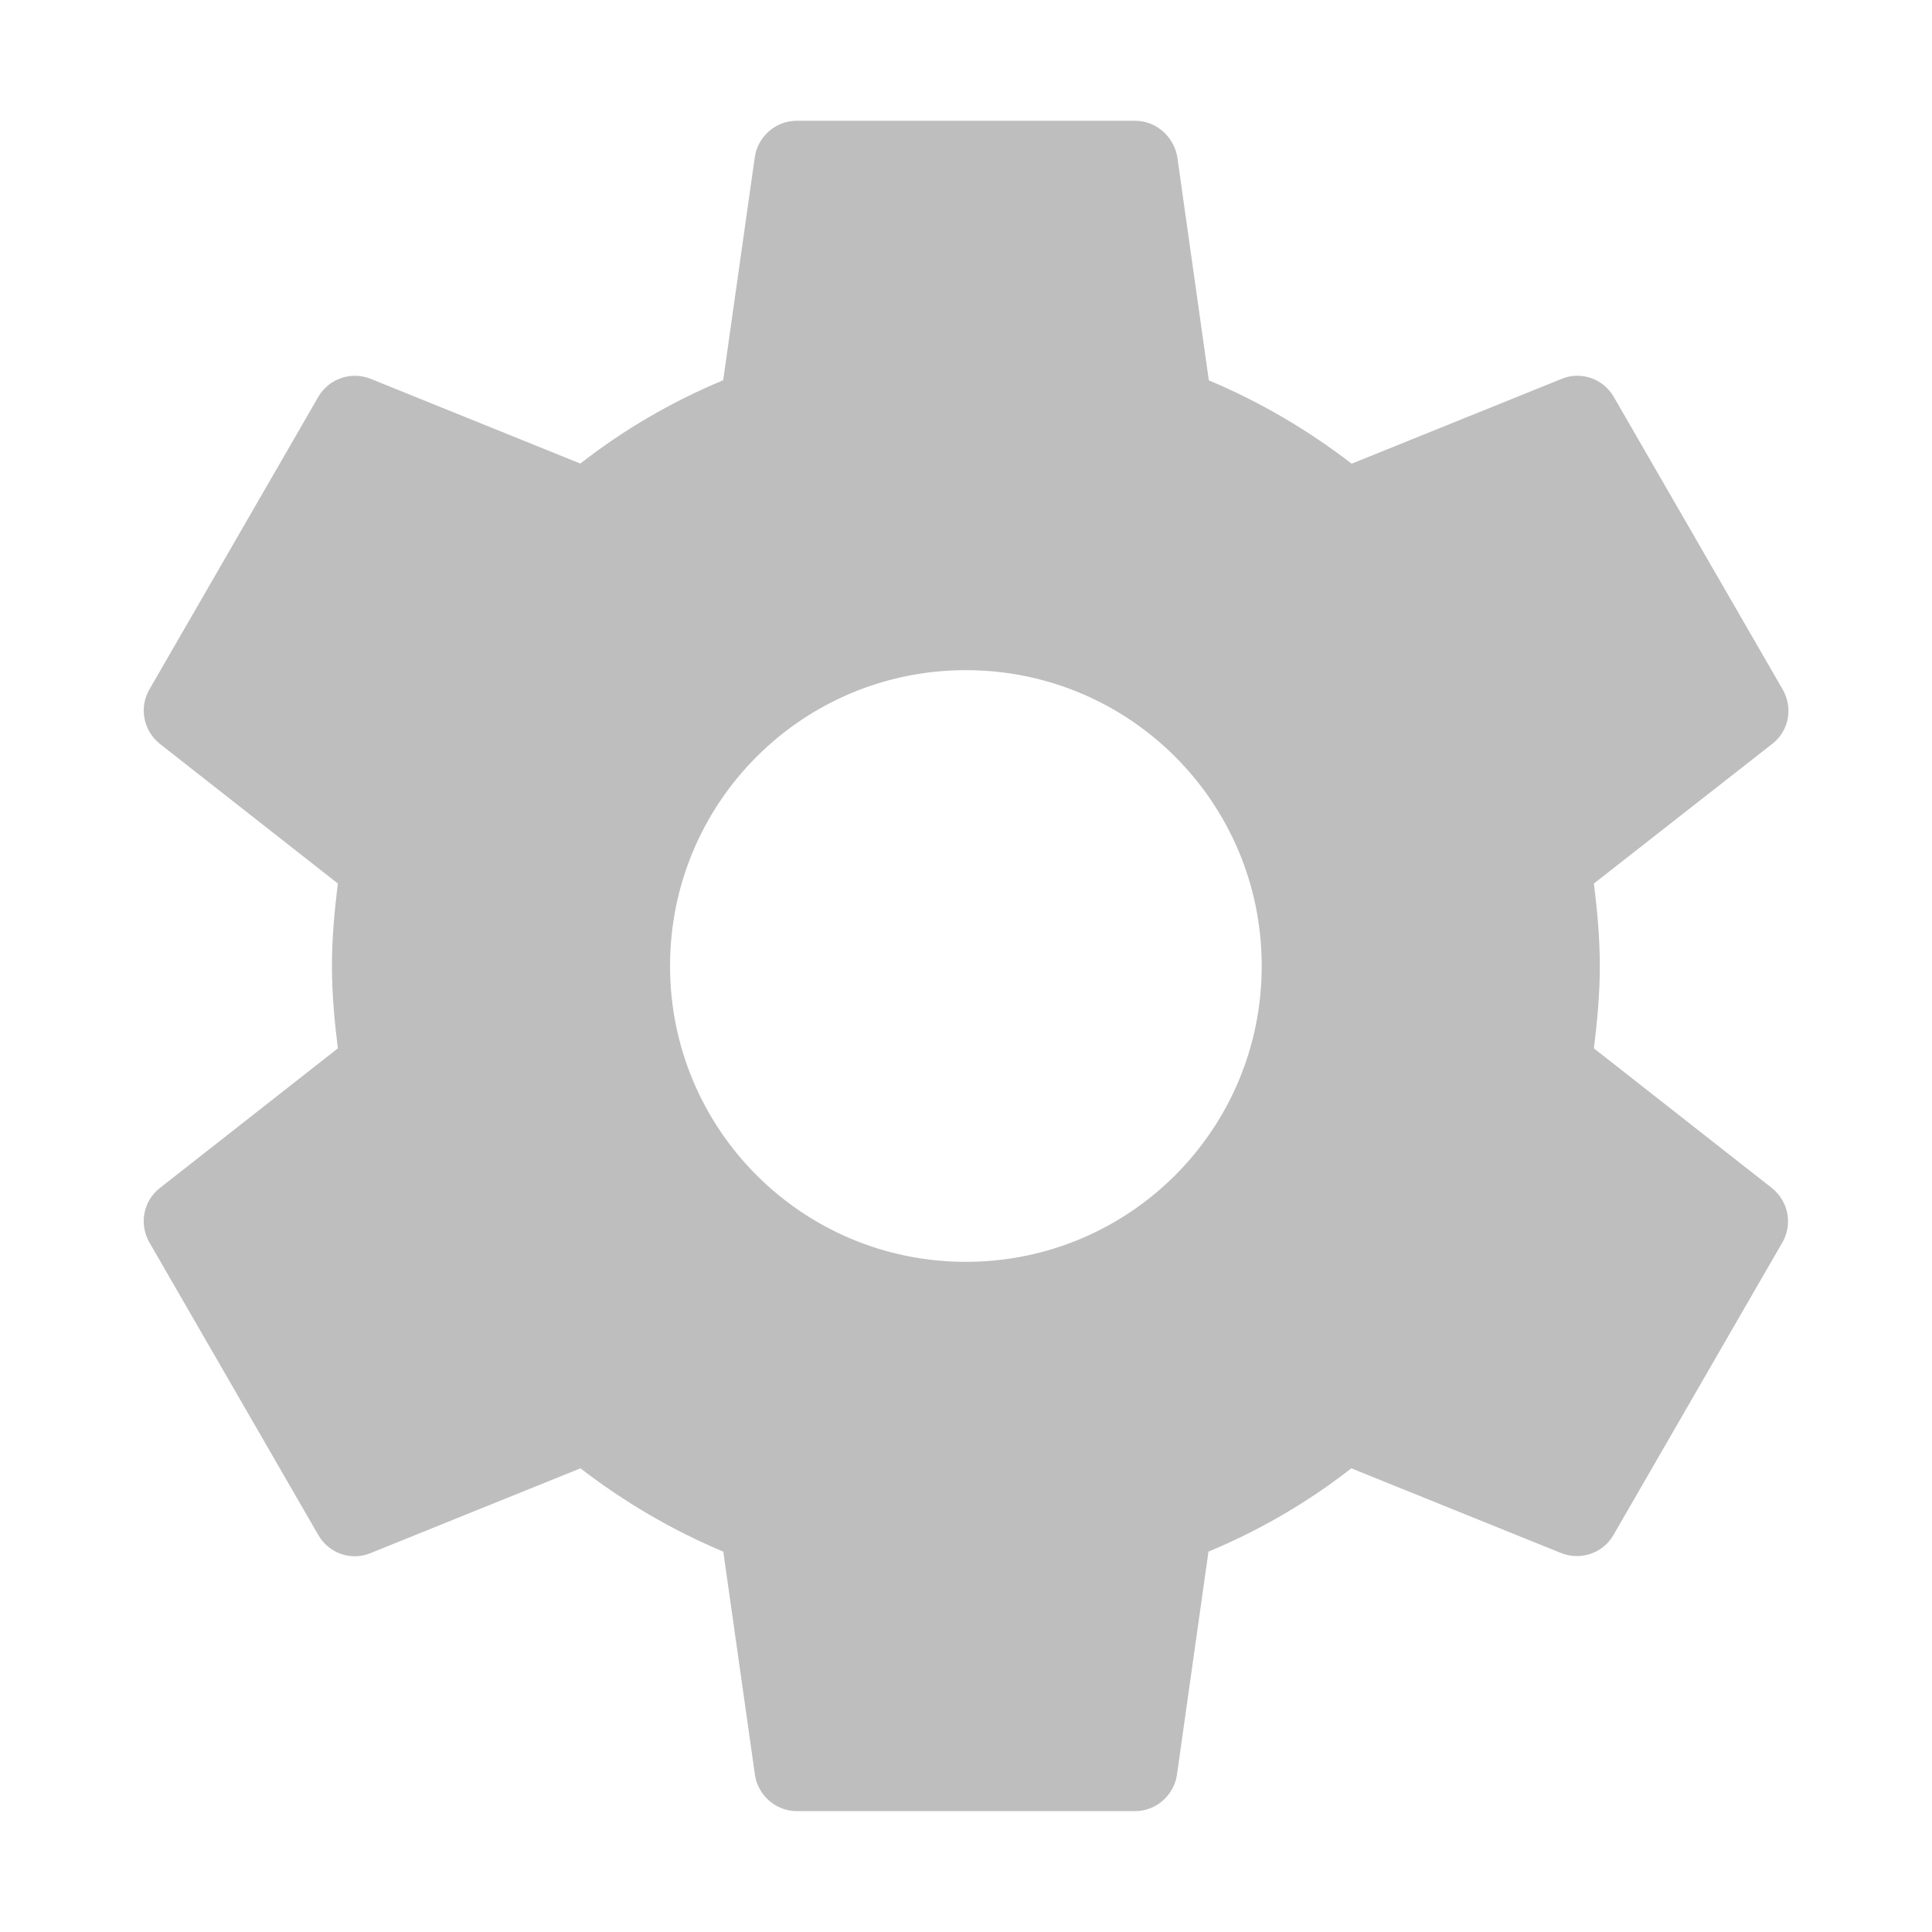 <?xml version="1.0" encoding="UTF-8" standalone="no"?>
<svg
   xmlns:dc="http://purl.org/dc/elements/1.1/"
   xmlns:cc="http://creativecommons.org/ns#"
   xmlns:rdf="http://www.w3.org/1999/02/22-rdf-syntax-ns#"
   xmlns:svg="http://www.w3.org/2000/svg"
   xmlns="http://www.w3.org/2000/svg"
   xmlns:sodipodi="http://sodipodi.sourceforge.net/DTD/sodipodi-0.dtd"
   xmlns:inkscape="http://www.inkscape.org/namespaces/inkscape"
   width="16"
   height="16"
   viewBox="0 0 16 16"
   id="svg2"
   version="1.1"
   inkscape:version="0.91 r13725"
   sodipodi:docname="preferences-system-symbolic.svg">
  <defs
     id="defs10" />
  <sodipodi:namedview
     pagecolor="#ffffff"
     bordercolor="#666666"
     borderopacity="1"
     objecttolerance="10"
     gridtolerance="10"
     guidetolerance="10"
     inkscape:pageopacity="0"
     inkscape:pageshadow="2"
     inkscape:window-width="1920"
     inkscape:window-height="1001"
     id="namedview8"
     showgrid="false"
     inkscape:zoom="4.9166665"
     inkscape:cx="-40.547038"
     inkscape:cy="6.9738496"
     inkscape:window-x="0"
     inkscape:window-y="0"
     inkscape:window-maximized="1"
     inkscape:current-layer="svg2" />
  <path
     d="m 13.2,8.682 c 0.028,-0.224 0.049,-0.452 0.049,-0.682 0,-0.231 -0.021,-0.459 -0.049,-0.683 l 1.48,-1.159 C 14.813,6.054 14.852,5.865 14.764,5.711 l -1.4,-2.425 c -0.087,-0.15 -0.27,-0.213 -0.427,-0.15 l -1.743,0.704 c -0.36,-0.277 -0.756,-0.511 -1.183,-0.69 L 9.749,1.294 C 9.717,1.129 9.574,1 9.399,1 L 6.599,1 C 6.424,1 6.28,1.129 6.252,1.294 l -0.263,1.855 c -0.427,0.178 -0.823,0.409 -1.183,0.69 L 3.064,3.135 c -0.157,-0.06 -0.339,0 -0.427,0.15 l -1.4,2.425 c -0.087,0.15 -0.049,0.34 0.084,0.448 l 1.477,1.159 C 2.77,7.542 2.749,7.769 2.749,8 c 0,0.231 0.021,0.459 0.049,0.682 L 1.321,9.841 c -0.133,0.105 -0.171,0.294 -0.084,0.448 l 1.4,2.425 c 0.087,0.15 0.27,0.213 0.427,0.15 l 1.743,-0.704 c 0.36,0.277 0.756,0.511 1.183,0.69 l 0.263,1.855 c 0.028,0.165 0.172,0.294 0.347,0.294 l 2.8,0 c 0.175,0 0.318,-0.13 0.346,-0.294 l 0.262,-1.855 c 0.427,-0.178 0.823,-0.409 1.183,-0.69 l 1.743,0.704 c 0.158,0.059 0.34,0 0.427,-0.15 l 1.4,-2.425 c 0.087,-0.15 0.049,-0.34 -0.084,-0.448 l -1.477,-1.159 z M 7.999,10.45 C 6.644,10.45 5.549,9.354 5.549,8 c 0,-1.355 1.095,-2.45 2.45,-2.45 1.355,0 2.45,1.095 2.45,2.45 0,1.355 -1.095,2.45 -2.45,2.45 z"
     id="path6"
     inkscape:connector-curvature="0"
     style="fill:#bebebe;fill-opacity:1" />
</svg>
